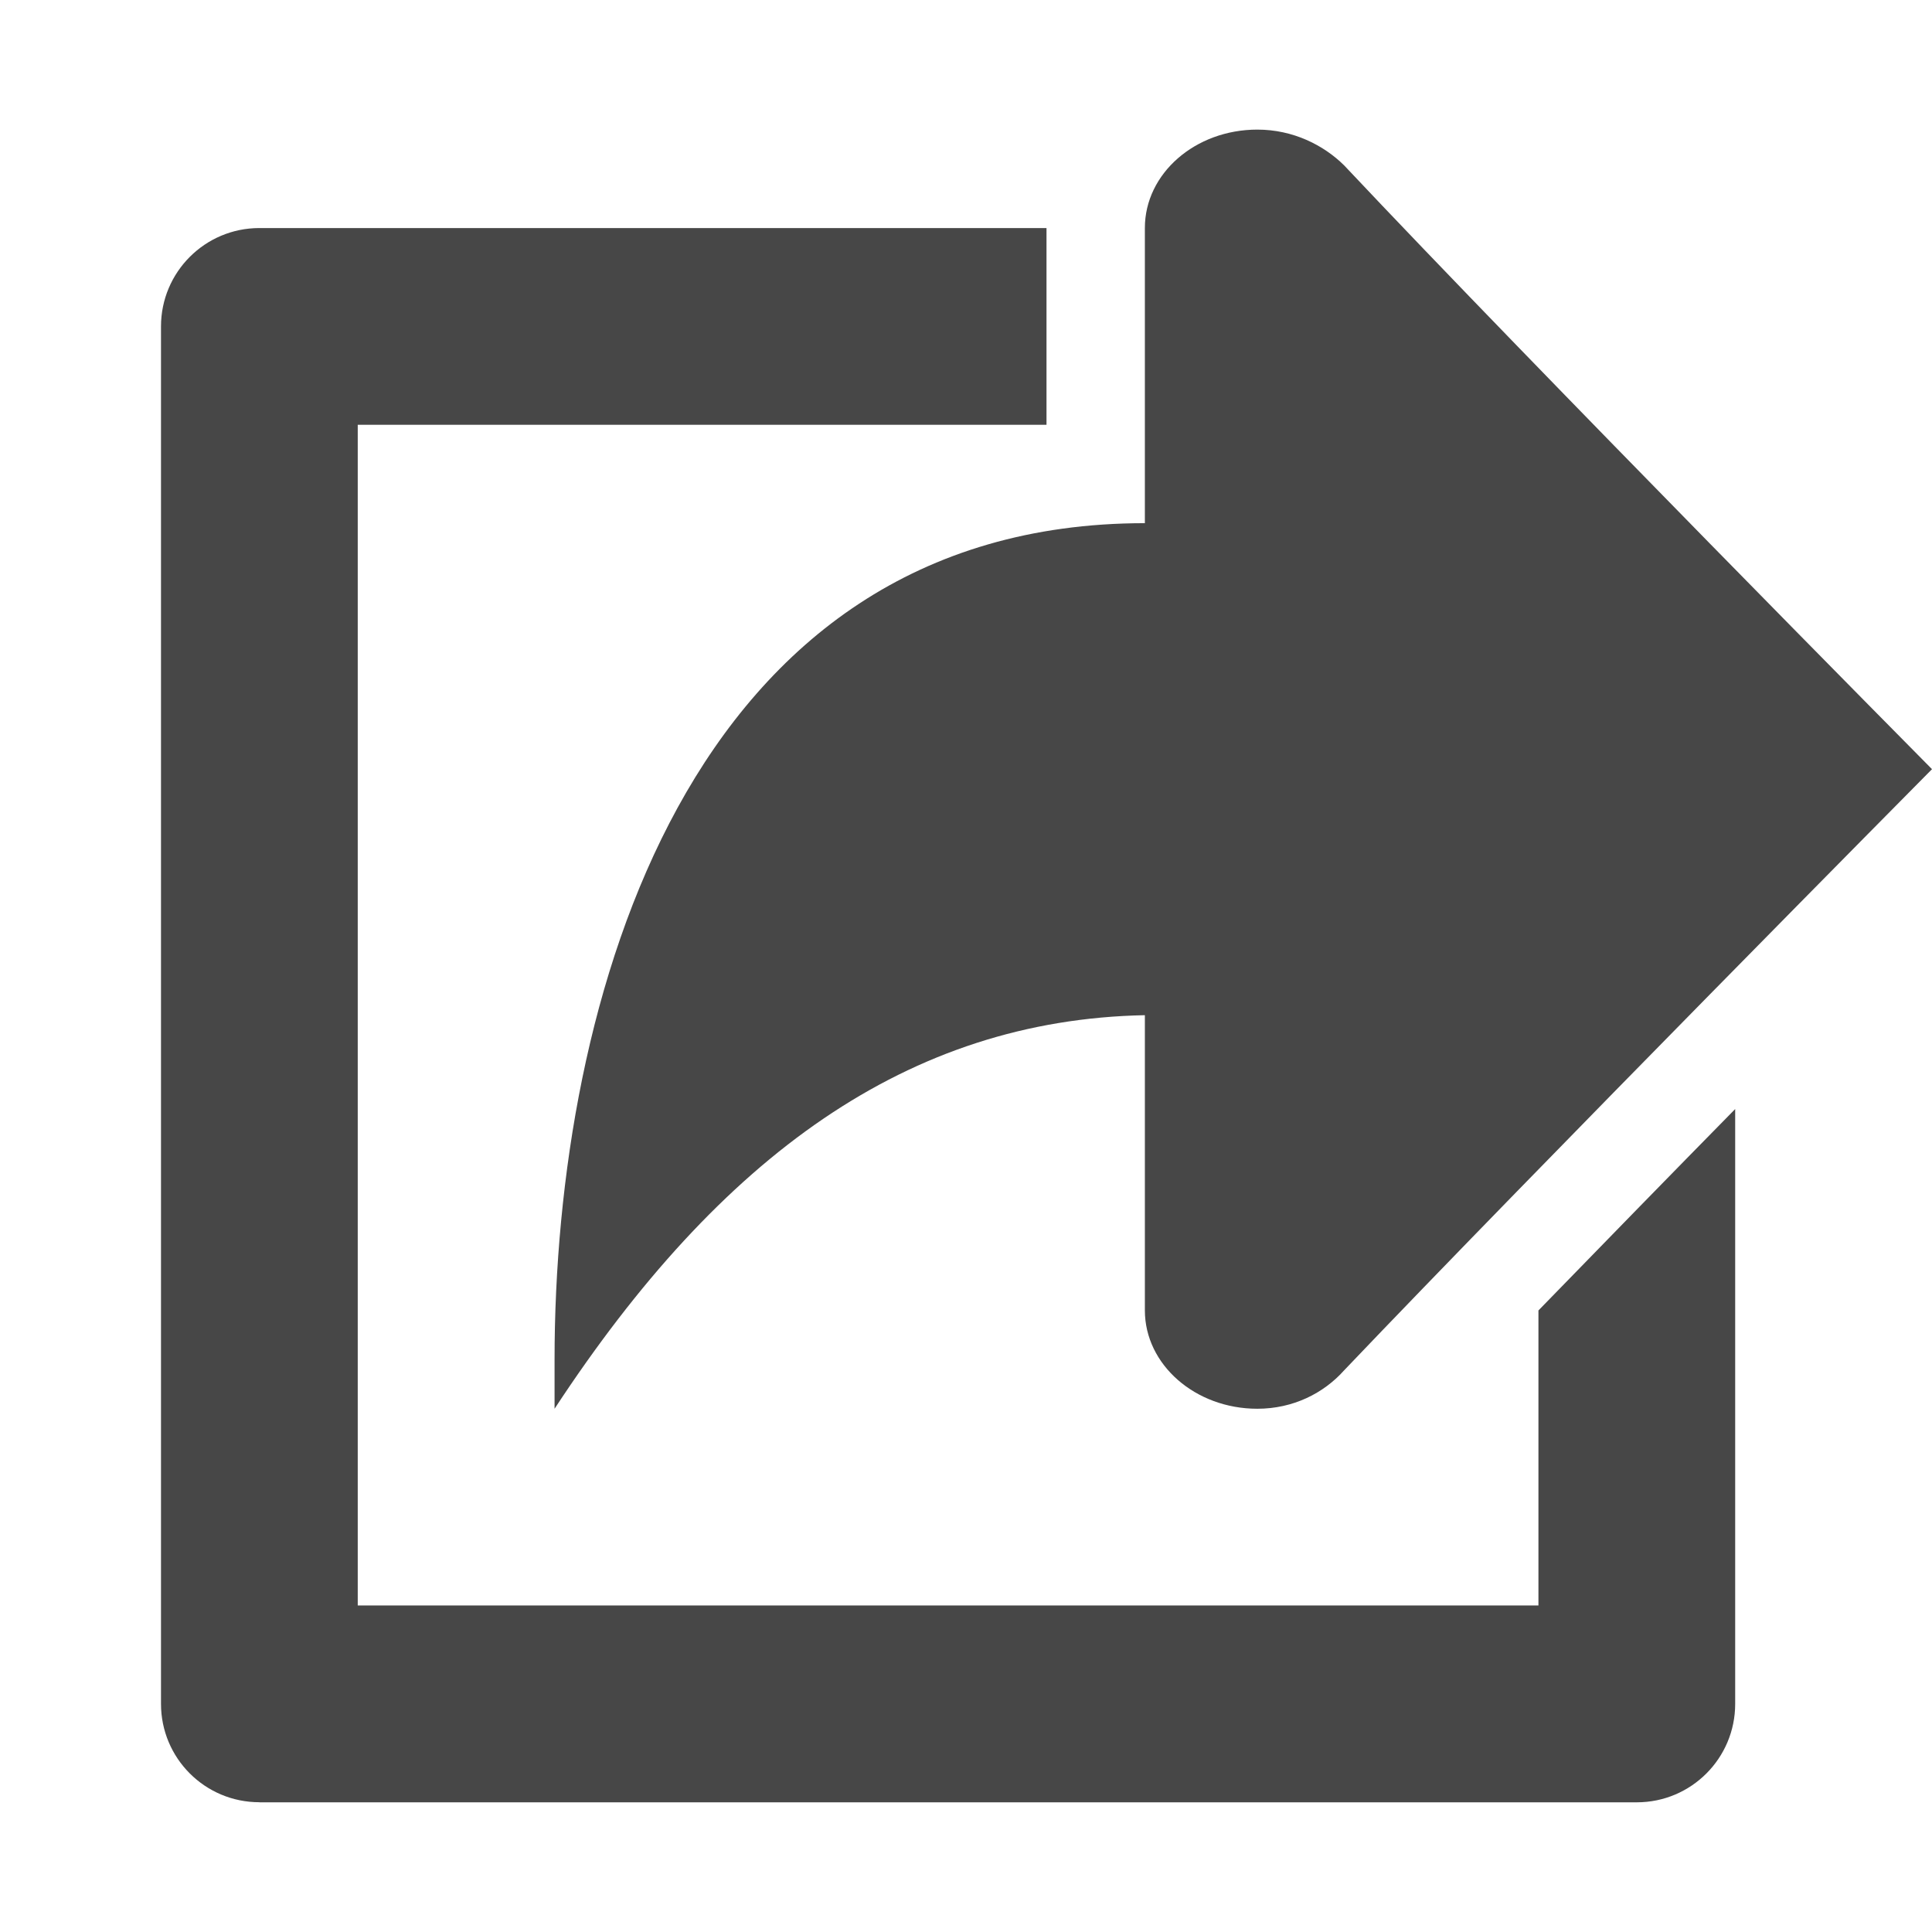 <?xml version="1.0" encoding="UTF-8"?>
<svg width="24" height="24" version="1.2" viewBox="0 0 24 24" xmlns="http://www.w3.org/2000/svg">
 <path d="m6.889 16.889v0.611c2.067-3.151 4.4-4.831 7.333-4.889v3.667c0 0.673 0.625 1.222 1.397 1.222 0.445 0 0.825-0.193 1.079-0.478 2.363-2.48 7.302-7.467 7.302-7.467s-4.939-4.989-7.303-7.501c-0.254-0.251-0.633-0.444-1.078-0.444-0.772 0-1.397 0.546-1.397 1.222v3.667c-5.696 0-7.333 5.953-7.333 10.389zm-3.667 5.5h17.111c0.676 0 1.222-0.548 1.222-1.222v-7.39c-0.812 0.826-1.667 1.703-2.444 2.502v3.665h-14.667v-14.667h8.556v-2.444h-9.778c-0.676 0-1.222 0.548-1.222 1.222v17.111c0 0.675 0.546 1.222 1.222 1.222z" fill-opacity=".722" stroke-width="1.222"/>
</svg>
